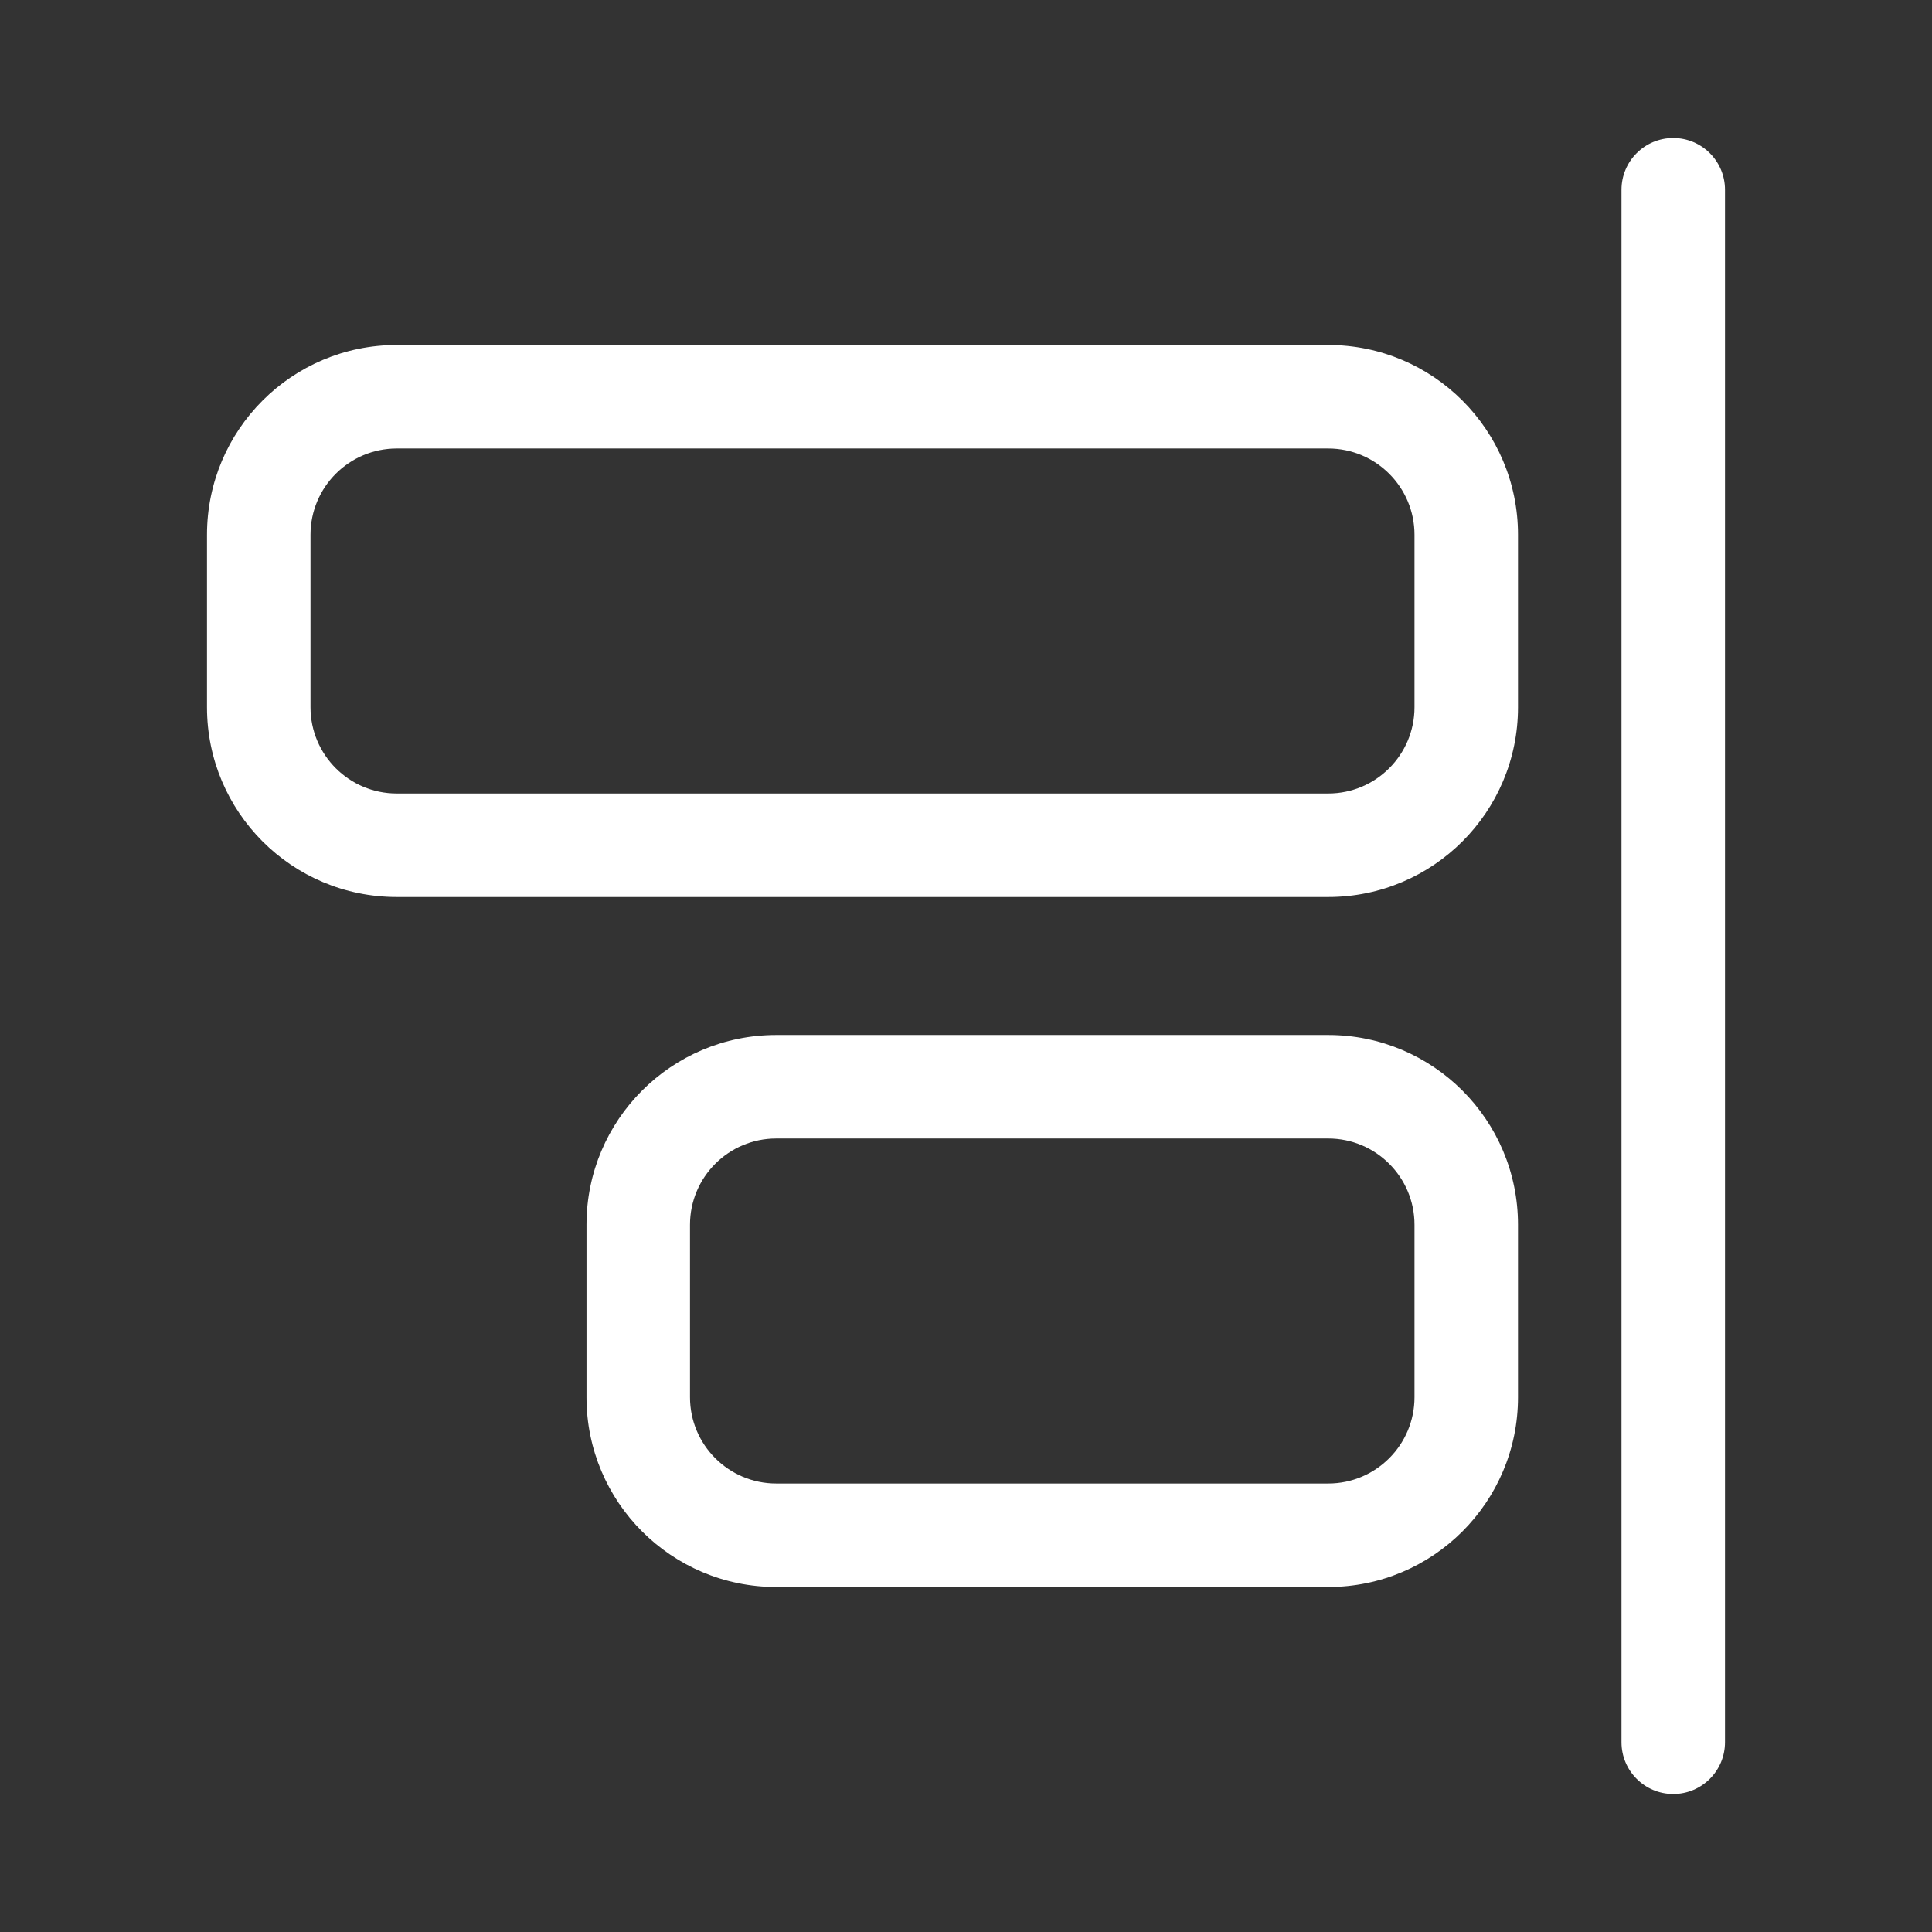 <svg width="28" height="28" viewBox="0 0 28 28" fill="none" xmlns="http://www.w3.org/2000/svg">
<rect x="0" y="0" width="28" height="28" fill="#333333" stroke="none"/>
<path d="M25 2.75C25 2.336 24.664 2 24.25 2C23.836 2 23.5 2.336 23.5 2.75V25.25C23.5 25.664 23.836 26 24.25 26C24.664 26 25 25.664 25 25.25V2.75ZM19.25 5C20.769 5 22 6.231 22 7.75V10.25C22 11.769 20.769 13 19.25 13L5.75 13C4.231 13 3 11.769 3 10.25V7.75C3 6.231 4.231 5 5.75 5L19.25 5ZM20.5 7.75C20.5 7.06 19.94 6.5 19.25 6.5L5.75 6.5C5.06 6.5 4.5 7.06 4.5 7.75V10.25C4.5 10.94 5.06 11.5 5.75 11.5L19.25 11.5C19.94 11.5 20.5 10.94 20.5 10.25V7.75ZM19.25 15C20.769 15 22 16.231 22 17.75V20.25C22 21.769 20.769 23 19.25 23H11.25C9.731 23 8.5 21.769 8.5 20.25V17.75C8.5 16.231 9.731 15 11.25 15L19.25 15ZM20.5 17.75C20.5 17.06 19.94 16.5 19.25 16.5L11.25 16.5C10.56 16.5 10 17.06 10 17.75V20.25C10 20.94 10.56 21.5 11.25 21.5H19.25C19.94 21.5 20.5 20.94 20.5 20.25V17.75Z" fill="#ffffff"/>
</svg>
